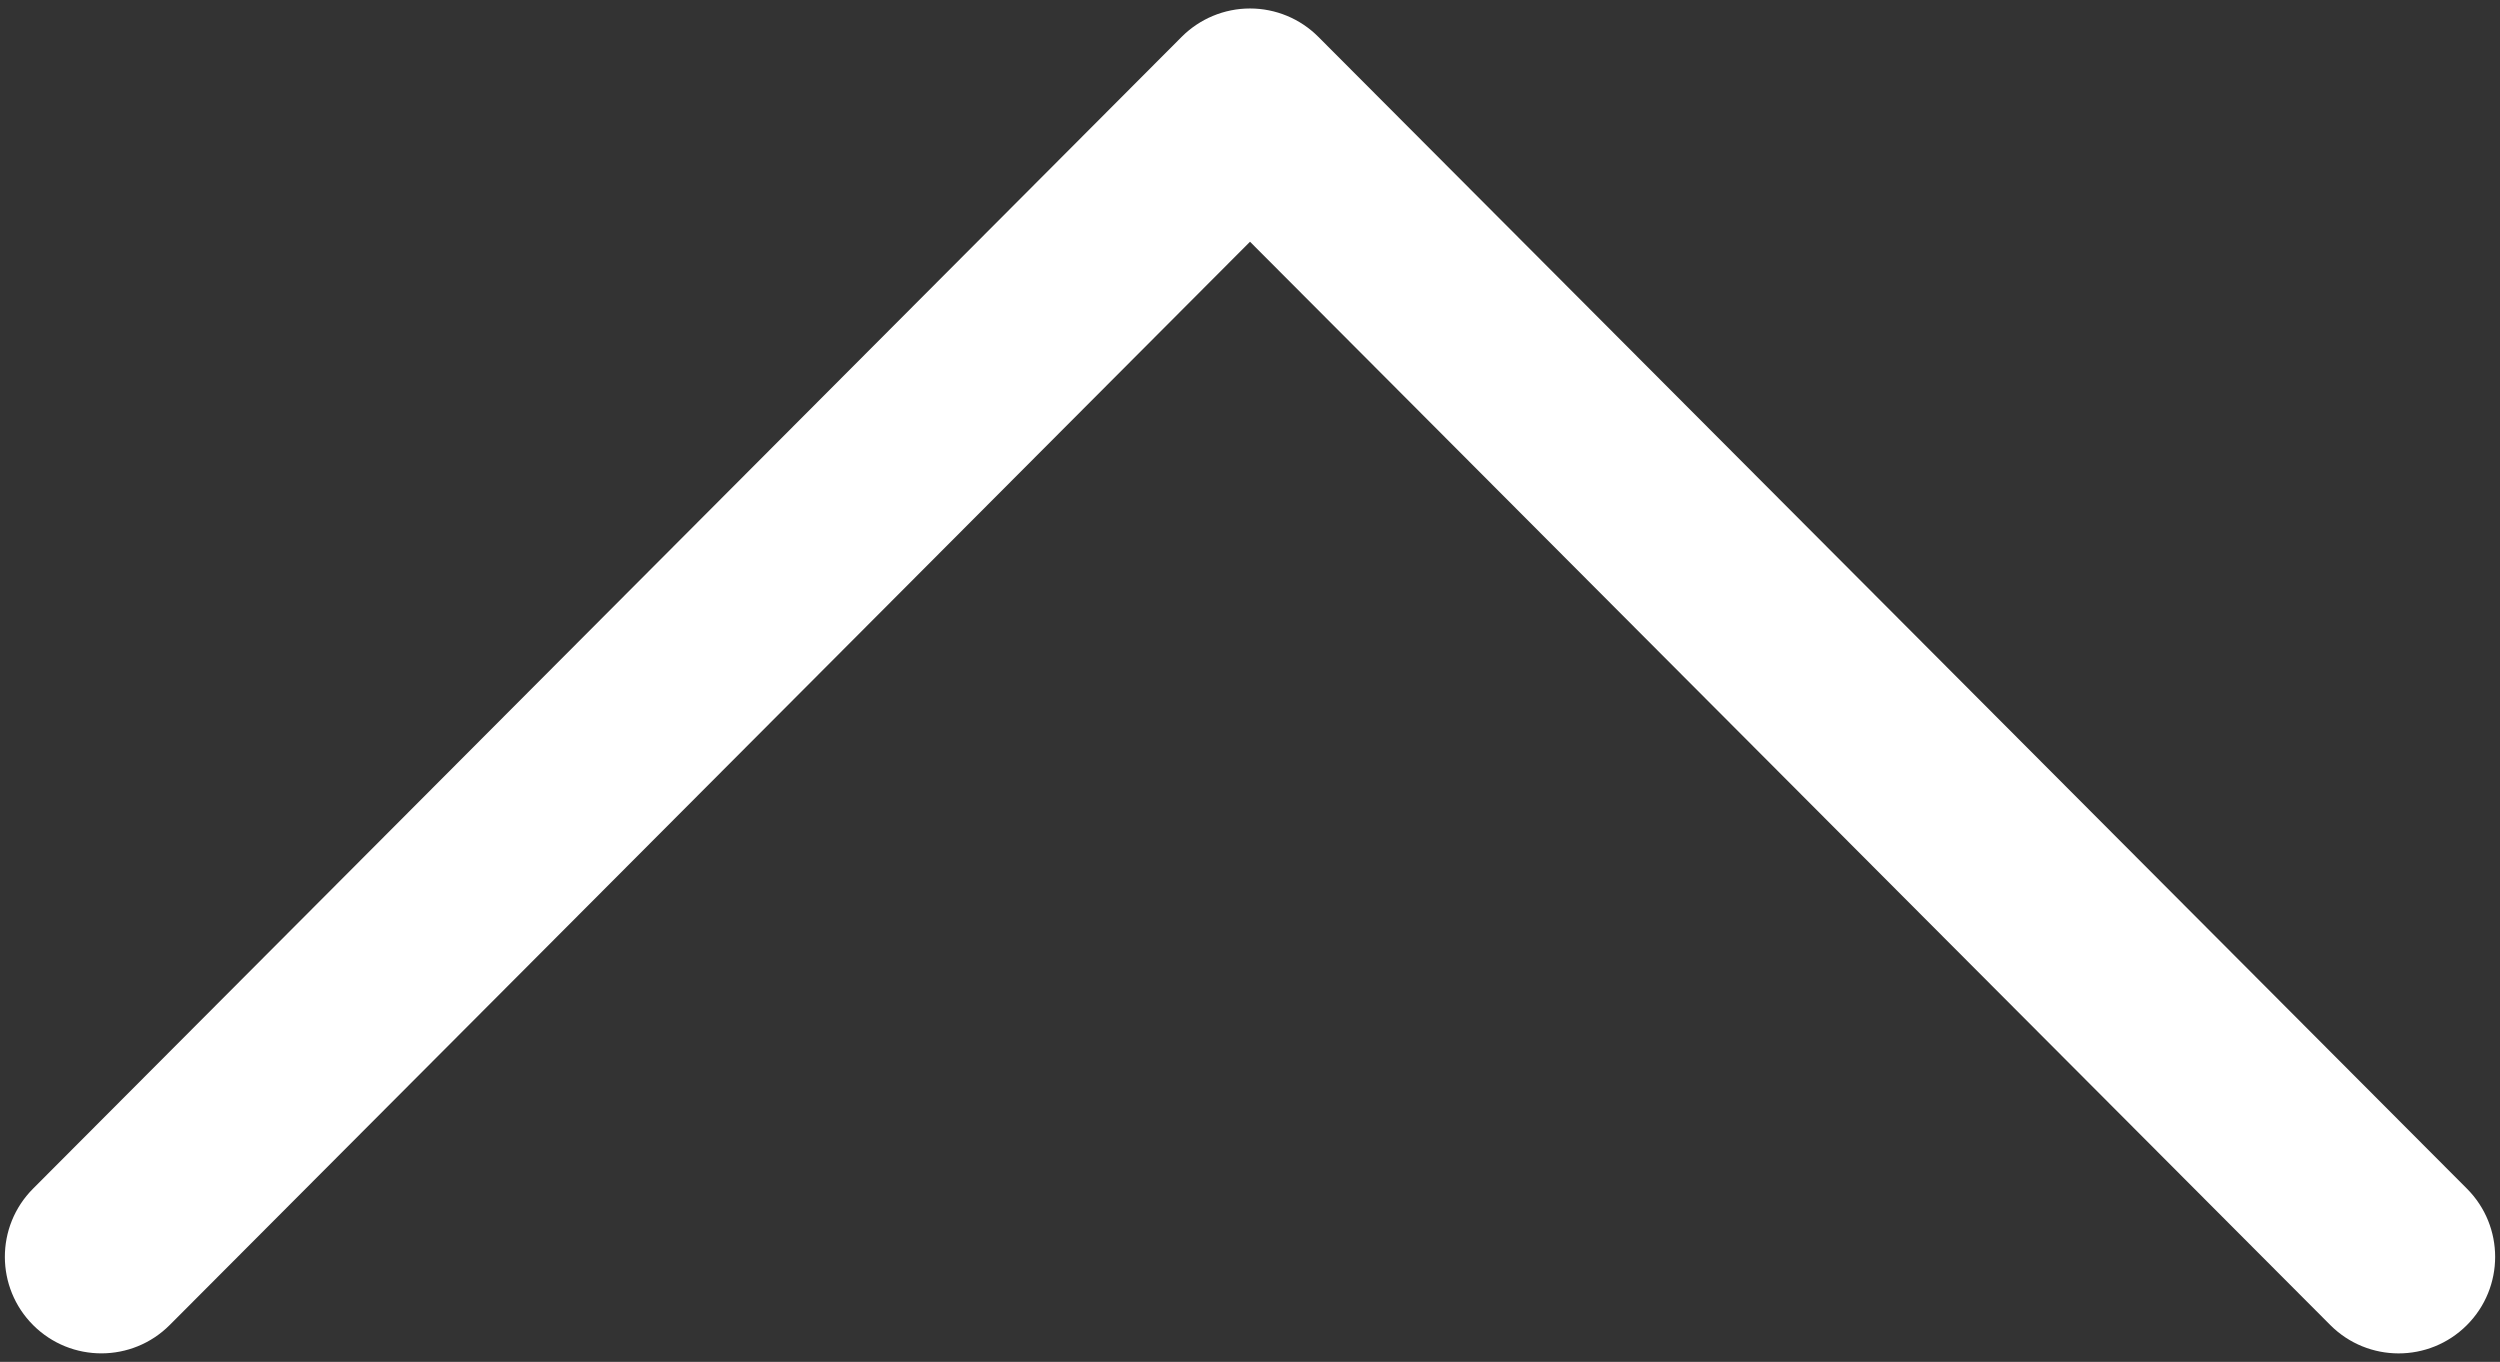 <svg width="514" height="280" xmlns="http://www.w3.org/2000/svg" version="1.1" xml:space="preserve">
 <rect width="100%" height="100%" fill="#333333" stroke="none"/>
 <g>
  <title>Layer 1</title>
  <g id="svg_1">
   <g transform="rotate(-90 257.001 140.001)" id="svg_2">
    <path d="m389.425,125.951l-236.816,-236.161c-7.759,-7.733 -20.321,-7.72 -28.067,0.04c-7.74,7.759 -7.72,20.328 0.04,28.067l222.72,222.105l-222.728,222.104c-7.759,7.74 -7.779,20.301 -0.04,28.061c3.883,3.89 8.97,5.835 14.057,5.835c5.074,0 10.141,-1.932 14.017,-5.795l236.817,-236.155c3.737,-3.718 5.834,-8.778 5.834,-14.05s-2.103,-10.326 -5.834,-14.051z" id="svg_3" fill="#ffffff"/>
   </g>
  </g>
  <g id="svg_4"/>
  <g id="svg_5"/>
  <g id="svg_6"/>
  <g id="svg_7"/>
  <g id="svg_8"/>
  <g id="svg_9"/>
  <g id="svg_10"/>
  <g id="svg_11"/>
  <g id="svg_12"/>
  <g id="svg_13"/>
  <g id="svg_14"/>
  <g id="svg_15"/>
  <g id="svg_16"/>
  <g id="svg_17"/>
  <g id="svg_18"/>
 </g>

</svg>
